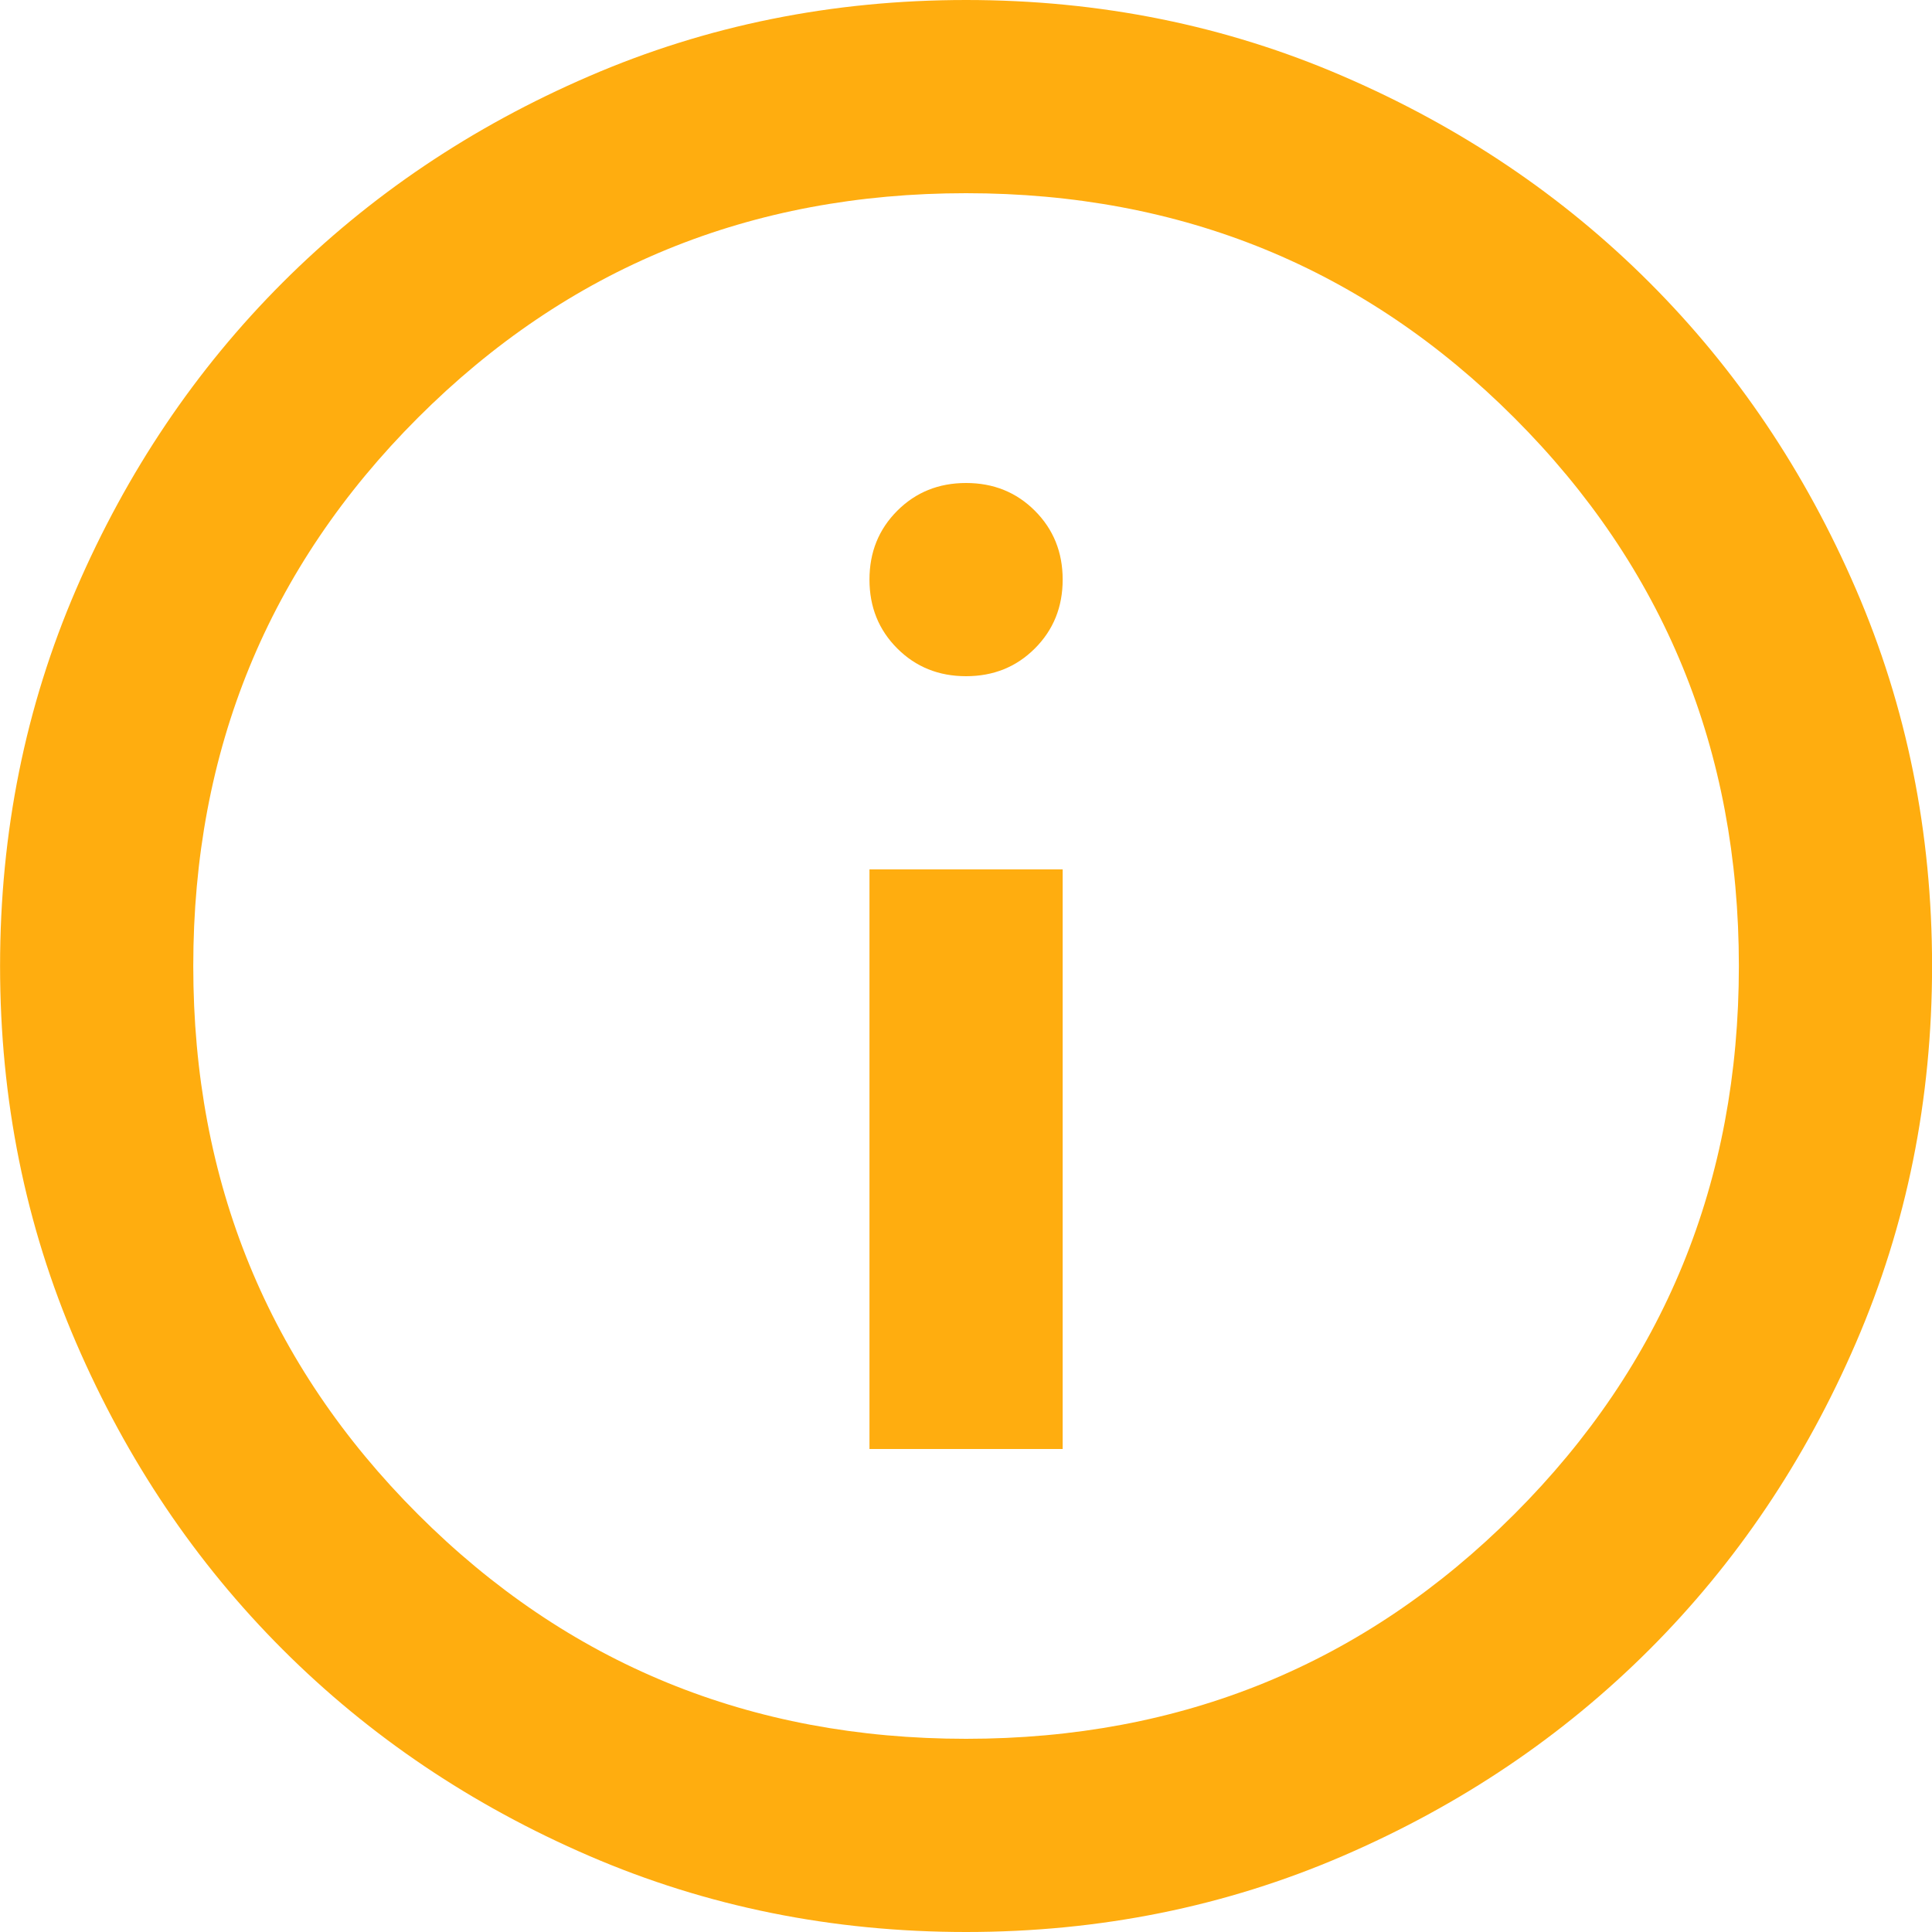 <svg width="28" height="28" viewBox="0 0 28 28" fill="none" xmlns="http://www.w3.org/2000/svg">
<path d="M12.601 21H15.401V12.6H12.601V21ZM14.001 9.8C14.398 9.8 14.73 9.666 14.998 9.398C15.267 9.129 15.401 8.797 15.401 8.4C15.401 8.003 15.267 7.671 14.998 7.402C14.73 7.134 14.398 7 14.001 7C13.604 7 13.272 7.134 13.004 7.402C12.735 7.671 12.601 8.003 12.601 8.4C12.601 8.797 12.735 9.129 13.004 9.398C13.272 9.666 13.604 9.8 14.001 9.8ZM14.001 28C12.064 28 10.244 27.633 8.541 26.898C6.838 26.163 5.356 25.165 4.096 23.905C2.836 22.645 1.838 21.163 1.103 19.46C0.368 17.757 0.001 15.937 0.001 14C0.001 12.063 0.368 10.243 1.103 8.54C1.838 6.837 2.836 5.355 4.096 4.095C5.356 2.835 6.838 1.837 8.541 1.103C10.244 0.367 12.064 0 14.001 0C15.938 0 17.758 0.367 19.461 1.103C21.164 1.837 22.646 2.835 23.906 4.095C25.166 5.355 26.163 6.837 26.898 8.54C27.634 10.243 28.001 12.063 28.001 14C28.001 15.937 27.634 17.757 26.898 19.46C26.163 21.163 25.166 22.645 23.906 23.905C22.646 25.165 21.164 26.163 19.461 26.898C17.758 27.633 15.938 28 14.001 28ZM14.001 25.2C17.128 25.2 19.776 24.115 21.946 21.945C24.116 19.775 25.201 17.127 25.201 14C25.201 10.873 24.116 8.225 21.946 6.055C19.776 3.885 17.128 2.8 14.001 2.8C10.874 2.8 8.226 3.885 6.056 6.055C3.886 8.225 2.801 10.873 2.801 14C2.801 17.127 3.886 19.775 6.056 21.945C8.226 24.115 10.874 25.2 14.001 25.2Z" fill="#FFAD0F"/>
</svg>
